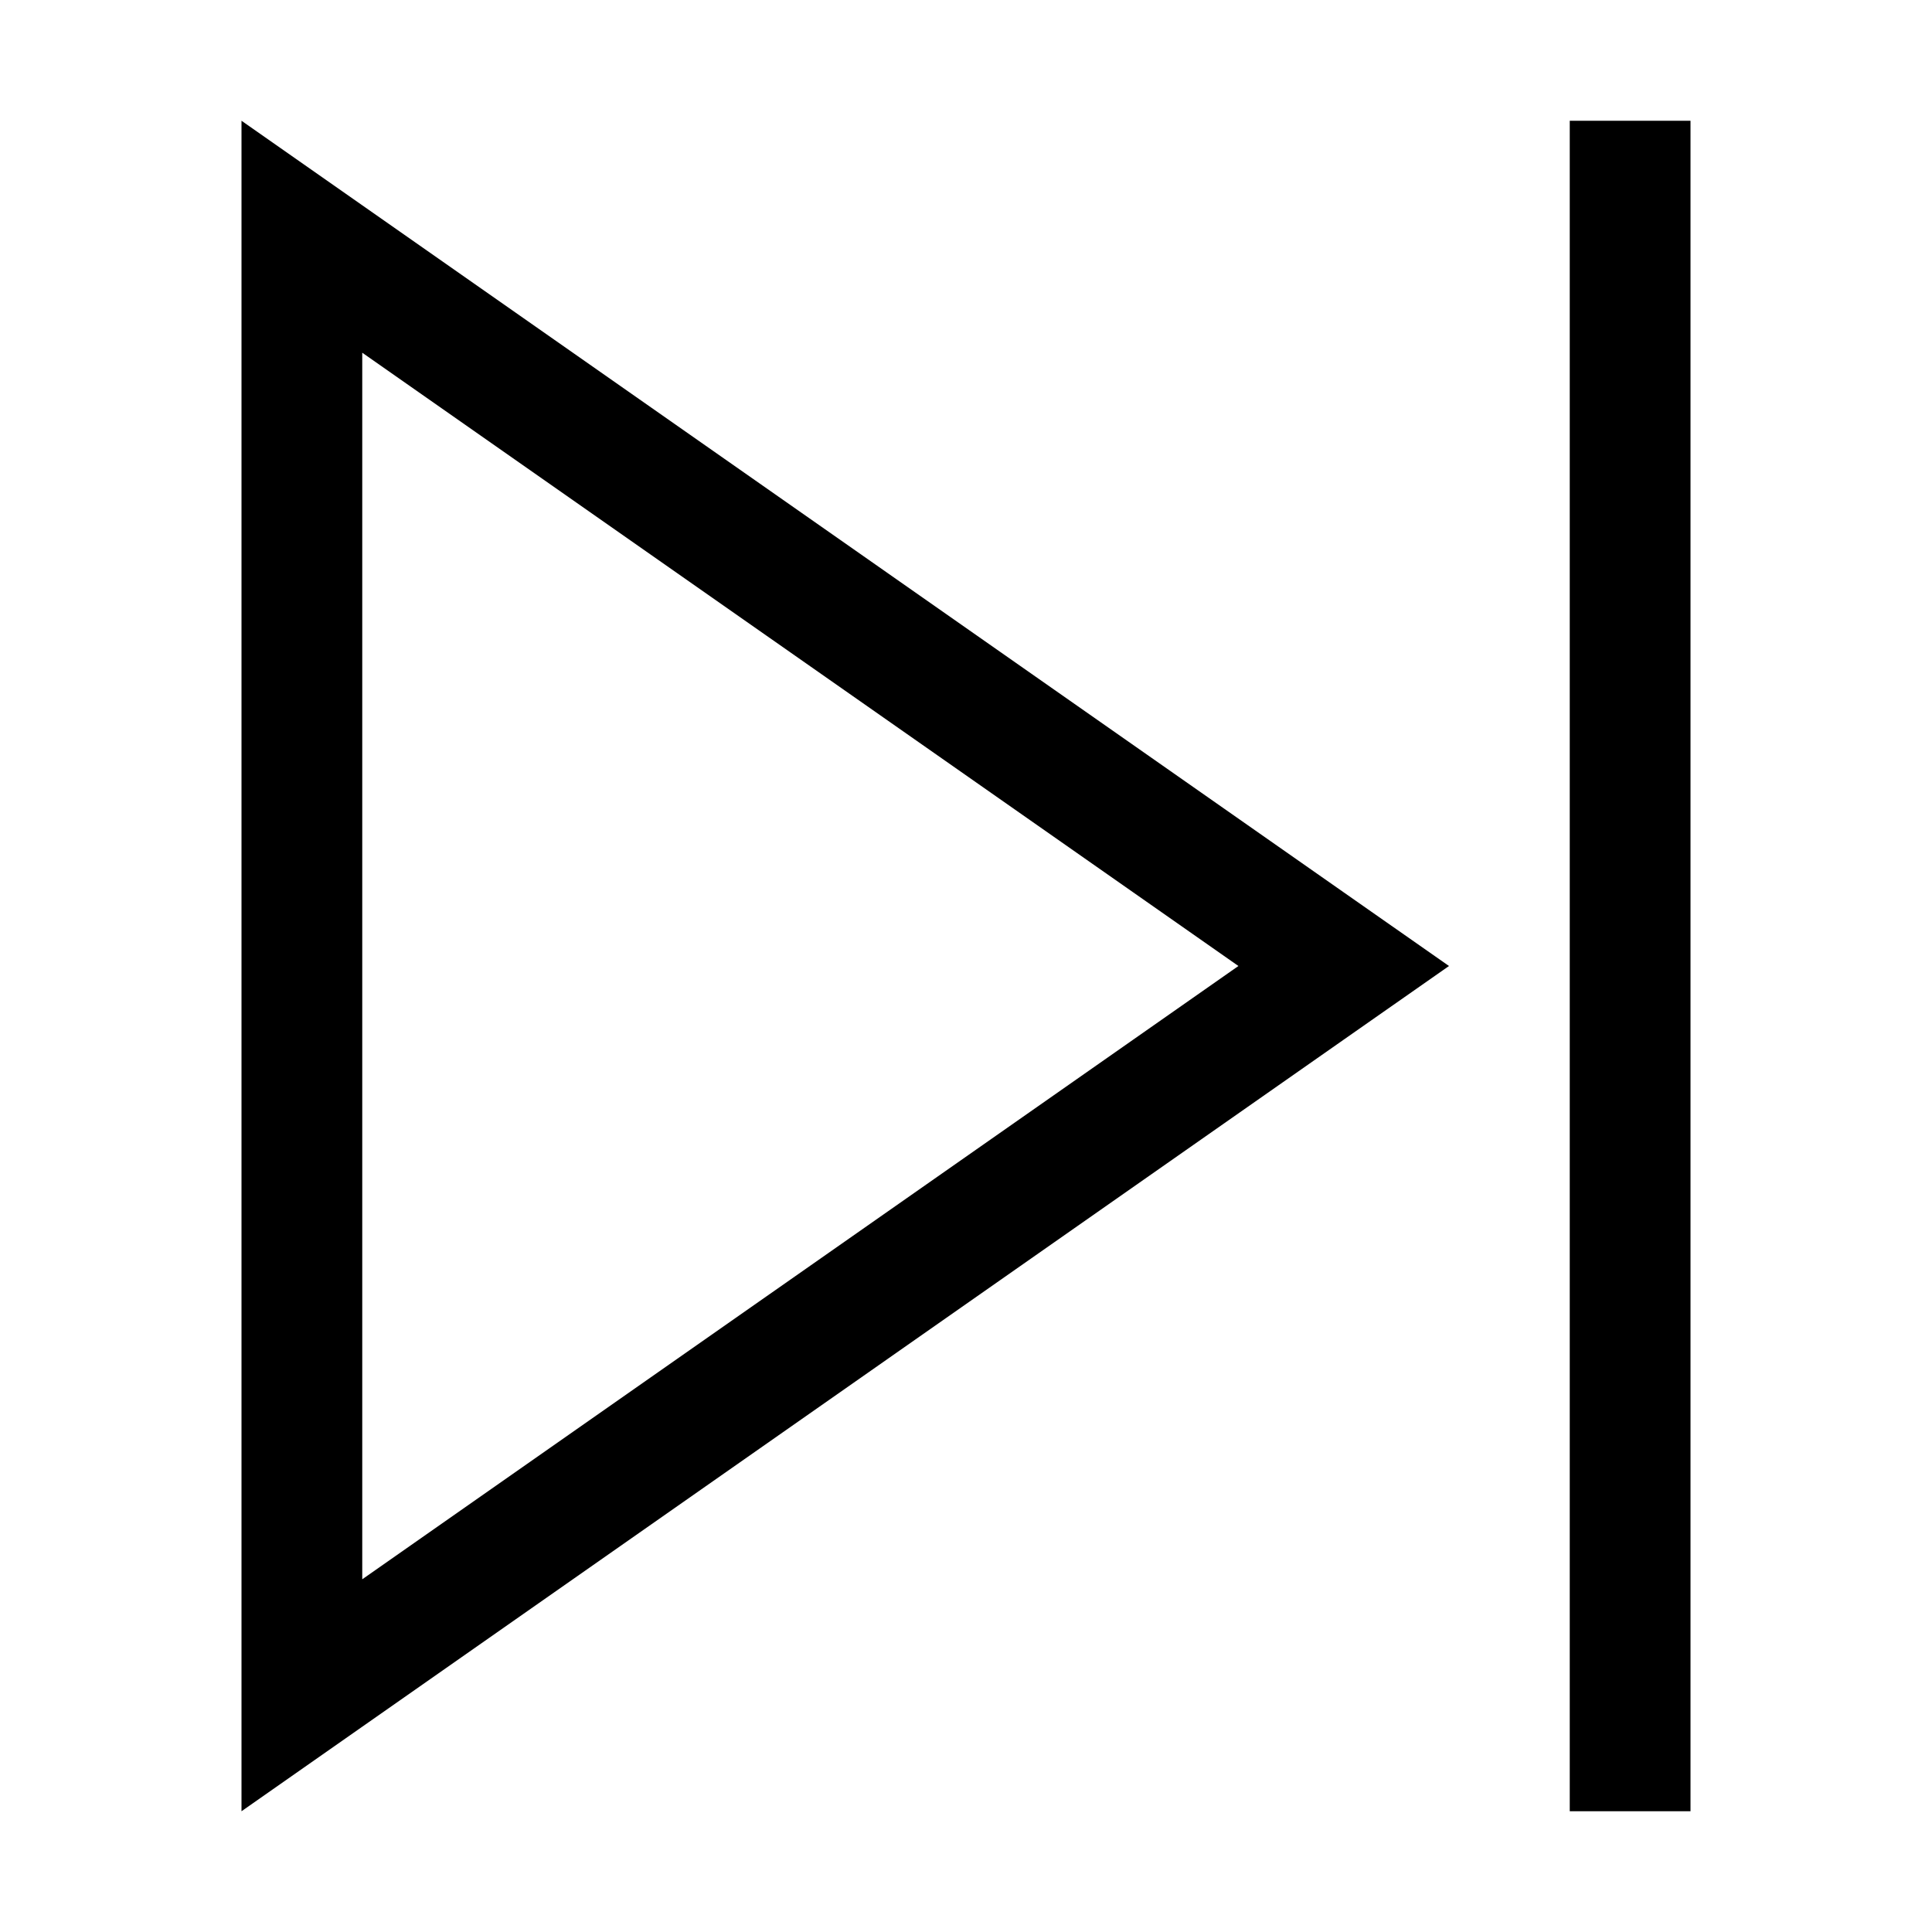 <svg width="16" height="16" viewBox="0 0 16 16" fill="none" xmlns="http://www.w3.org/2000/svg">
<path fill-rule="evenodd" clip-rule="evenodd" d="M2 2.221V1L3 1.7L11.128 7.39L12 8L11.128 8.61L3 14.3L2 15V13.779V2.221ZM10.256 8L3 13.079V2.921L10.256 8ZM14 1H13V15H14V1Z" fill="black"/>
</svg>
